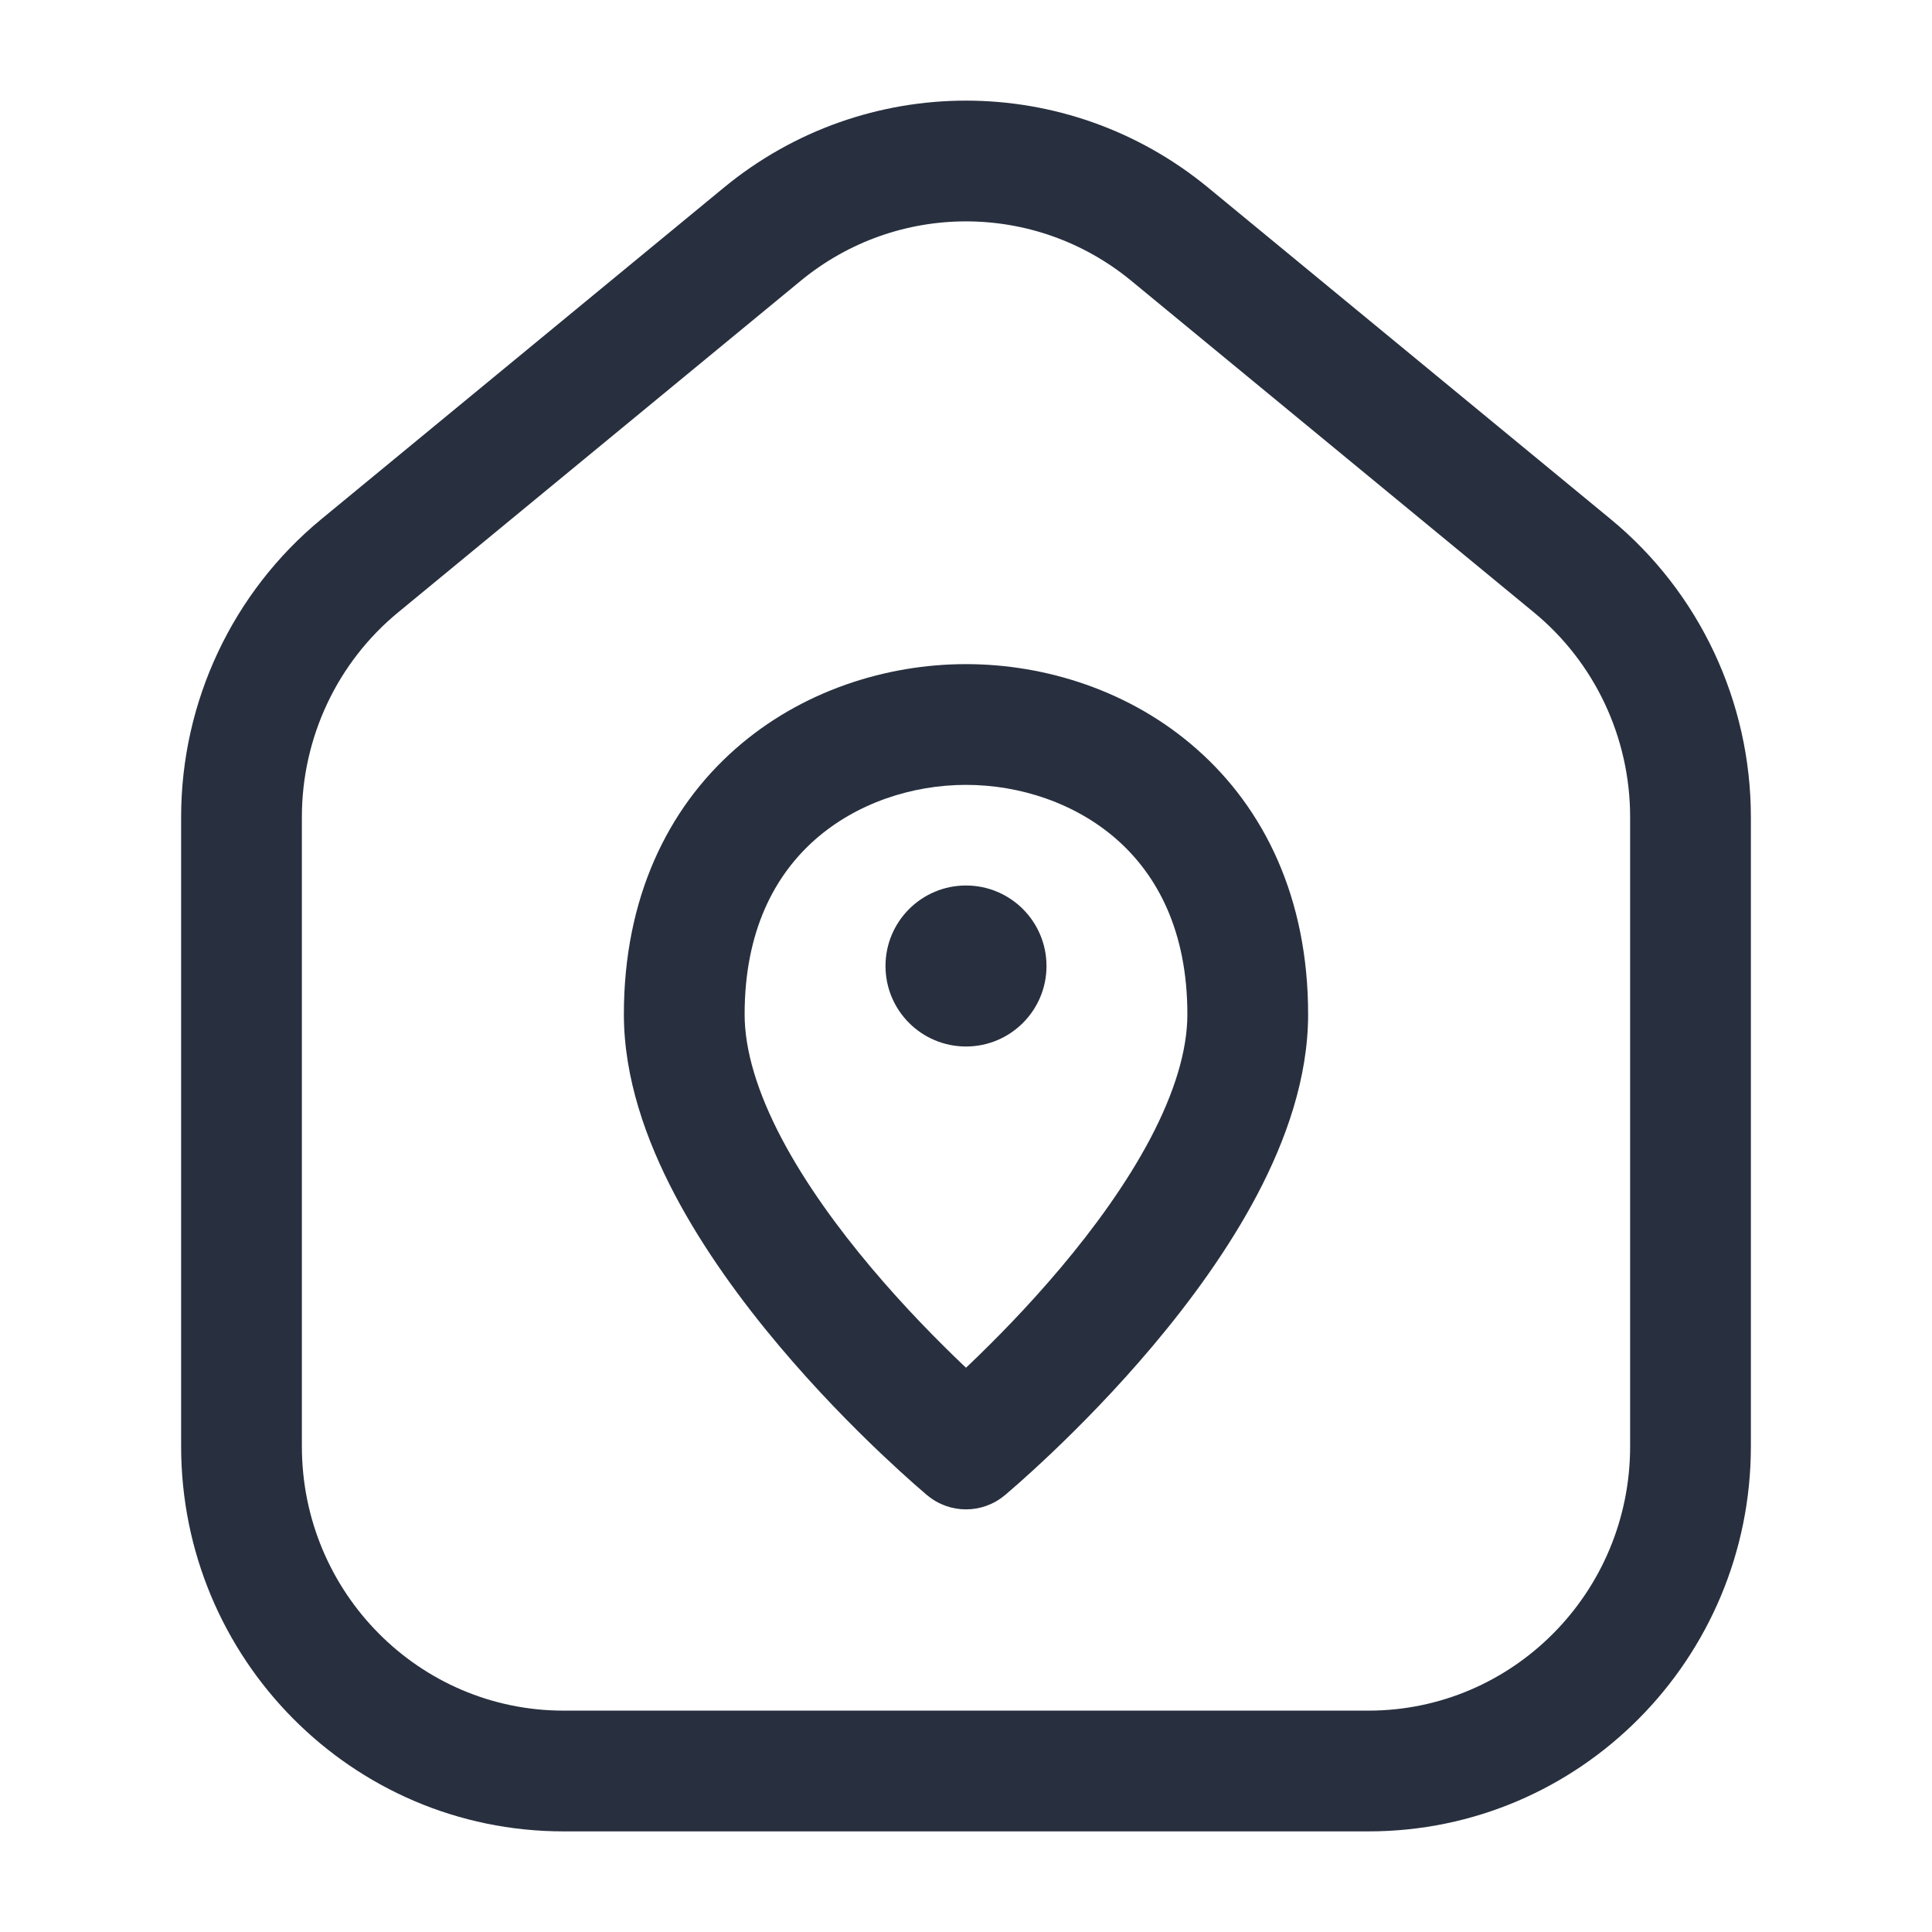 <svg width="24" height="24" viewBox="0 0 24 24" fill="none" xmlns="http://www.w3.org/2000/svg">
<path d="M4.47 7.027L3.993 6.448H3.993L4.47 7.027ZM9.47 2.909L8.993 2.33V2.33L9.47 2.909ZM14.53 2.909L14.053 3.488L14.53 2.909ZM19.53 7.027L19.053 7.606V7.606L19.53 7.027ZM12 18L11.52 18.576C11.798 18.808 12.202 18.808 12.48 18.576L12 18ZM20.25 10.15V17.967H21.75V10.15H20.25ZM17 21.25H7V22.75H17V21.25ZM3.75 17.967V10.15H2.25V17.967H3.75ZM4.947 7.606L9.947 3.488L8.993 2.33L3.993 6.448L4.947 7.606ZM14.053 3.488L19.053 7.606L20.007 6.448L15.007 2.33L14.053 3.488ZM9.947 3.488C11.142 2.504 12.858 2.504 14.053 3.488L15.007 2.33C13.258 0.89 10.742 0.89 8.993 2.33L9.947 3.488ZM7 21.25C5.211 21.25 3.75 19.786 3.75 17.967H2.25C2.25 20.603 4.371 22.75 7 22.75V21.25ZM20.25 17.967C20.25 19.786 18.789 21.25 17 21.25V22.75C19.629 22.75 21.75 20.603 21.75 17.967H20.25ZM21.75 10.15C21.75 8.717 21.111 7.357 20.007 6.448L19.053 7.606C19.81 8.228 20.25 9.162 20.25 10.15H21.75ZM3.75 10.15C3.75 9.162 4.19 8.228 4.947 7.606L3.993 6.448C2.889 7.357 2.25 8.717 2.25 10.15H3.75ZM14.75 12.6C14.75 13.053 14.588 13.577 14.29 14.143C13.995 14.702 13.593 15.254 13.176 15.749C12.761 16.242 12.344 16.663 12.03 16.962C11.873 17.111 11.743 17.229 11.654 17.308C11.609 17.347 11.574 17.377 11.551 17.397C11.54 17.407 11.531 17.414 11.526 17.419C11.524 17.421 11.522 17.422 11.521 17.423C11.52 17.424 11.52 17.424 11.52 17.424C11.52 17.424 11.52 17.424 11.52 17.424C11.52 17.424 11.52 17.424 11.52 17.424C11.52 17.424 11.52 17.424 12 18C12.48 18.576 12.48 18.576 12.48 18.576C12.48 18.576 12.48 18.576 12.481 18.576C12.481 18.576 12.481 18.575 12.482 18.575C12.482 18.574 12.483 18.574 12.484 18.573C12.487 18.571 12.49 18.568 12.494 18.565C12.502 18.558 12.513 18.549 12.527 18.536C12.556 18.512 12.596 18.477 12.647 18.432C12.749 18.342 12.892 18.212 13.064 18.049C13.406 17.724 13.864 17.262 14.324 16.715C14.782 16.171 15.255 15.528 15.617 14.842C15.975 14.162 16.25 13.39 16.25 12.6H14.75ZM12 18C12.48 17.424 12.48 17.424 12.48 17.424C12.48 17.424 12.48 17.424 12.48 17.424C12.48 17.424 12.48 17.424 12.48 17.424C12.48 17.424 12.48 17.424 12.479 17.423C12.478 17.422 12.476 17.421 12.474 17.419C12.469 17.414 12.46 17.407 12.449 17.397C12.426 17.377 12.391 17.347 12.346 17.308C12.257 17.229 12.127 17.111 11.97 16.962C11.656 16.663 11.239 16.242 10.824 15.749C10.407 15.254 10.005 14.702 9.71 14.143C9.412 13.577 9.25 13.053 9.25 12.6H7.75C7.75 13.39 8.025 14.162 8.383 14.842C8.745 15.528 9.218 16.171 9.676 16.715C10.136 17.262 10.594 17.724 10.936 18.049C11.108 18.212 11.251 18.342 11.353 18.432C11.404 18.477 11.444 18.512 11.473 18.536C11.487 18.549 11.498 18.558 11.506 18.565C11.51 18.568 11.513 18.571 11.516 18.573C11.517 18.574 11.518 18.574 11.518 18.575C11.519 18.575 11.519 18.576 11.519 18.576C11.52 18.576 11.52 18.576 11.52 18.576C11.52 18.576 11.52 18.576 12 18ZM9.25 12.6C9.25 11.56 9.628 10.869 10.125 10.43C10.639 9.977 11.33 9.75 12 9.75V8.25C11.013 8.25 9.954 8.58 9.132 9.306C8.294 10.046 7.75 11.155 7.75 12.6H9.25ZM12 9.75C12.67 9.75 13.361 9.977 13.875 10.43C14.372 10.869 14.75 11.56 14.75 12.6H16.25C16.25 11.155 15.706 10.046 14.867 9.306C14.046 8.58 12.987 8.25 12 8.25V9.75Z" fill="#28303F"/>
<circle cx="12" cy="12" r="1" fill="#28303F"/>
</svg>
